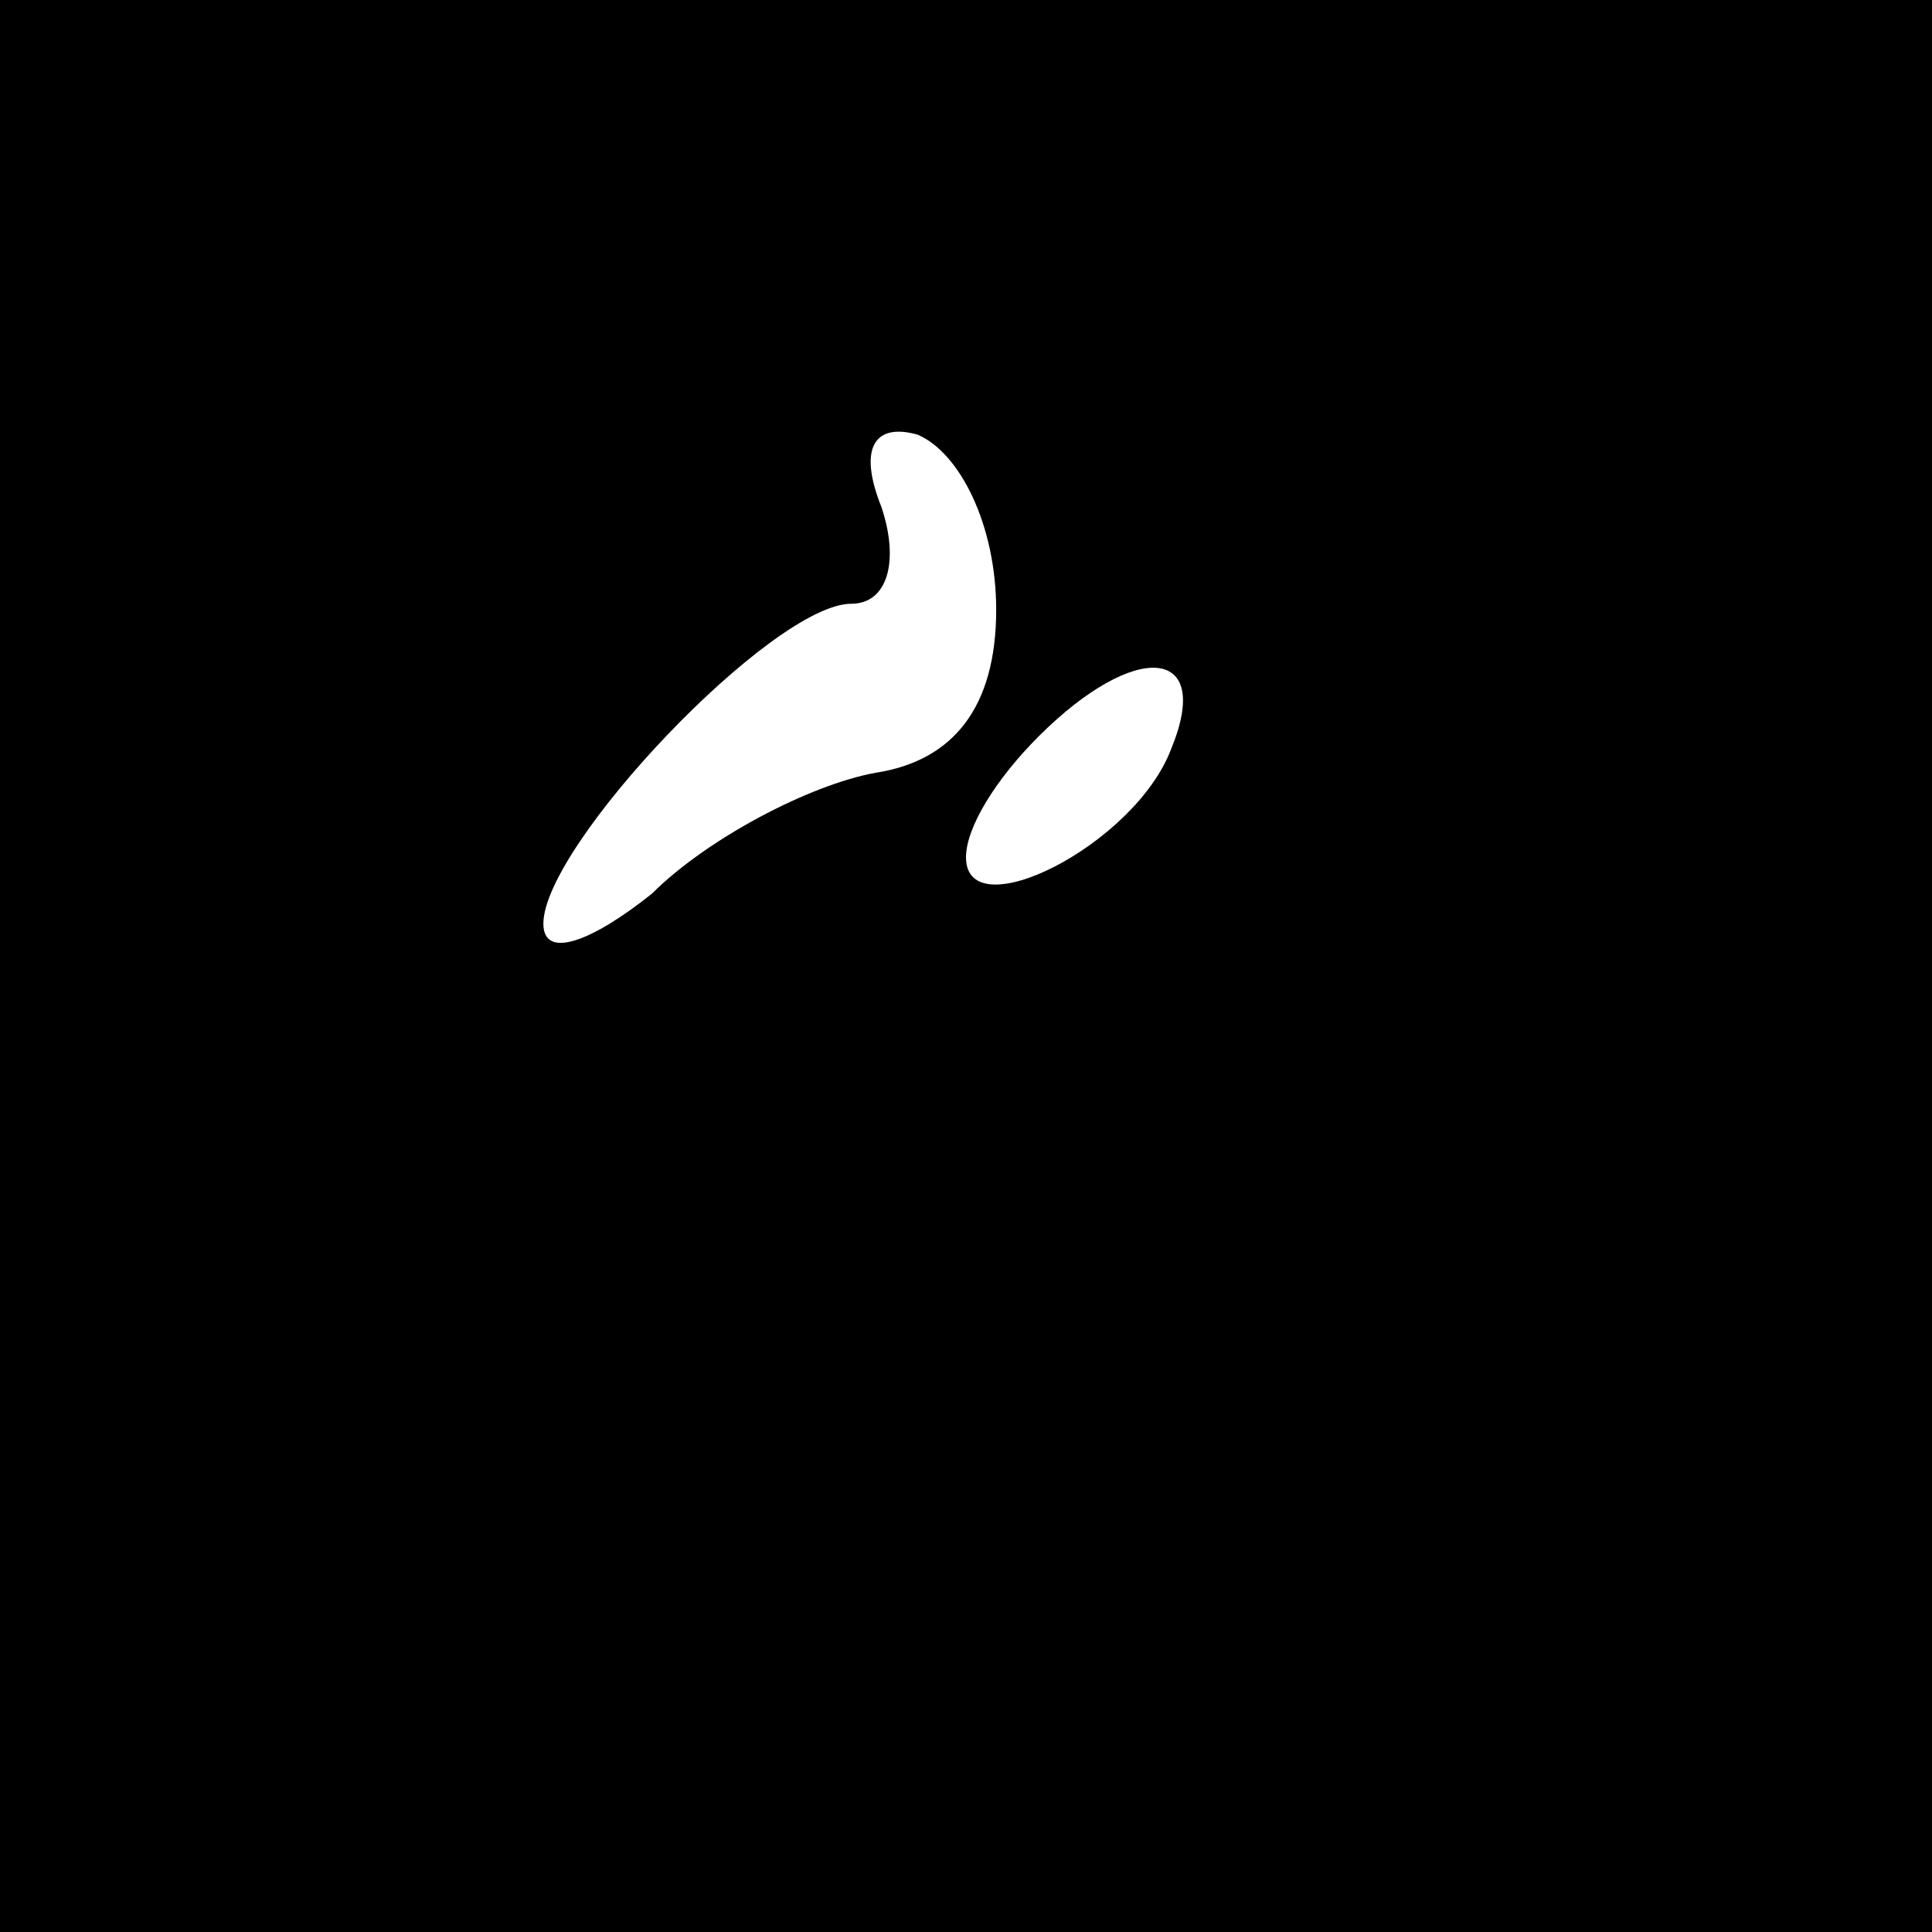 <?xml version="1.0" standalone="no"?>
<!DOCTYPE svg PUBLIC "-//W3C//DTD SVG 20010904//EN"
 "http://www.w3.org/TR/2001/REC-SVG-20010904/DTD/svg10.dtd">
<svg version="1.0" xmlns="http://www.w3.org/2000/svg"
 width="32pt" height="32pt" viewBox="0 0 32 32"
 preserveAspectRatio="xMidYMid meet">
<rect x="0" y="0" width="32" height="32" fill="#808080" stroke="none"/>
<g transform="translate(0,32) scale(0.1,-0.1)"
fill="#000000" stroke="none">
<path fill="#000000" stroke="none" d="M0 160 l0 -160 160 0 160 0 0 160 0
160 -160 0 -160 0 0 -160z"/>
<path fill="#ffffff" stroke="none" d="M165 219 c0 -16 -7 -25 -20 -27 -11 -2
-28 -11 -37 -20 -10 -8 -18 -11 -18 -5 0 13 38 53 51 53 6 0 8 7 5 16 -4 10
-1 14 6 12 7 -3 13 -15 13 -29z"/>
<path fill="#ffffff" stroke="none" d="M194 196 c-6 -16 -34 -30 -34 -18 0 5
5 13 12 20 16 16 29 15 22 -2z"/>
</g>
</svg>
